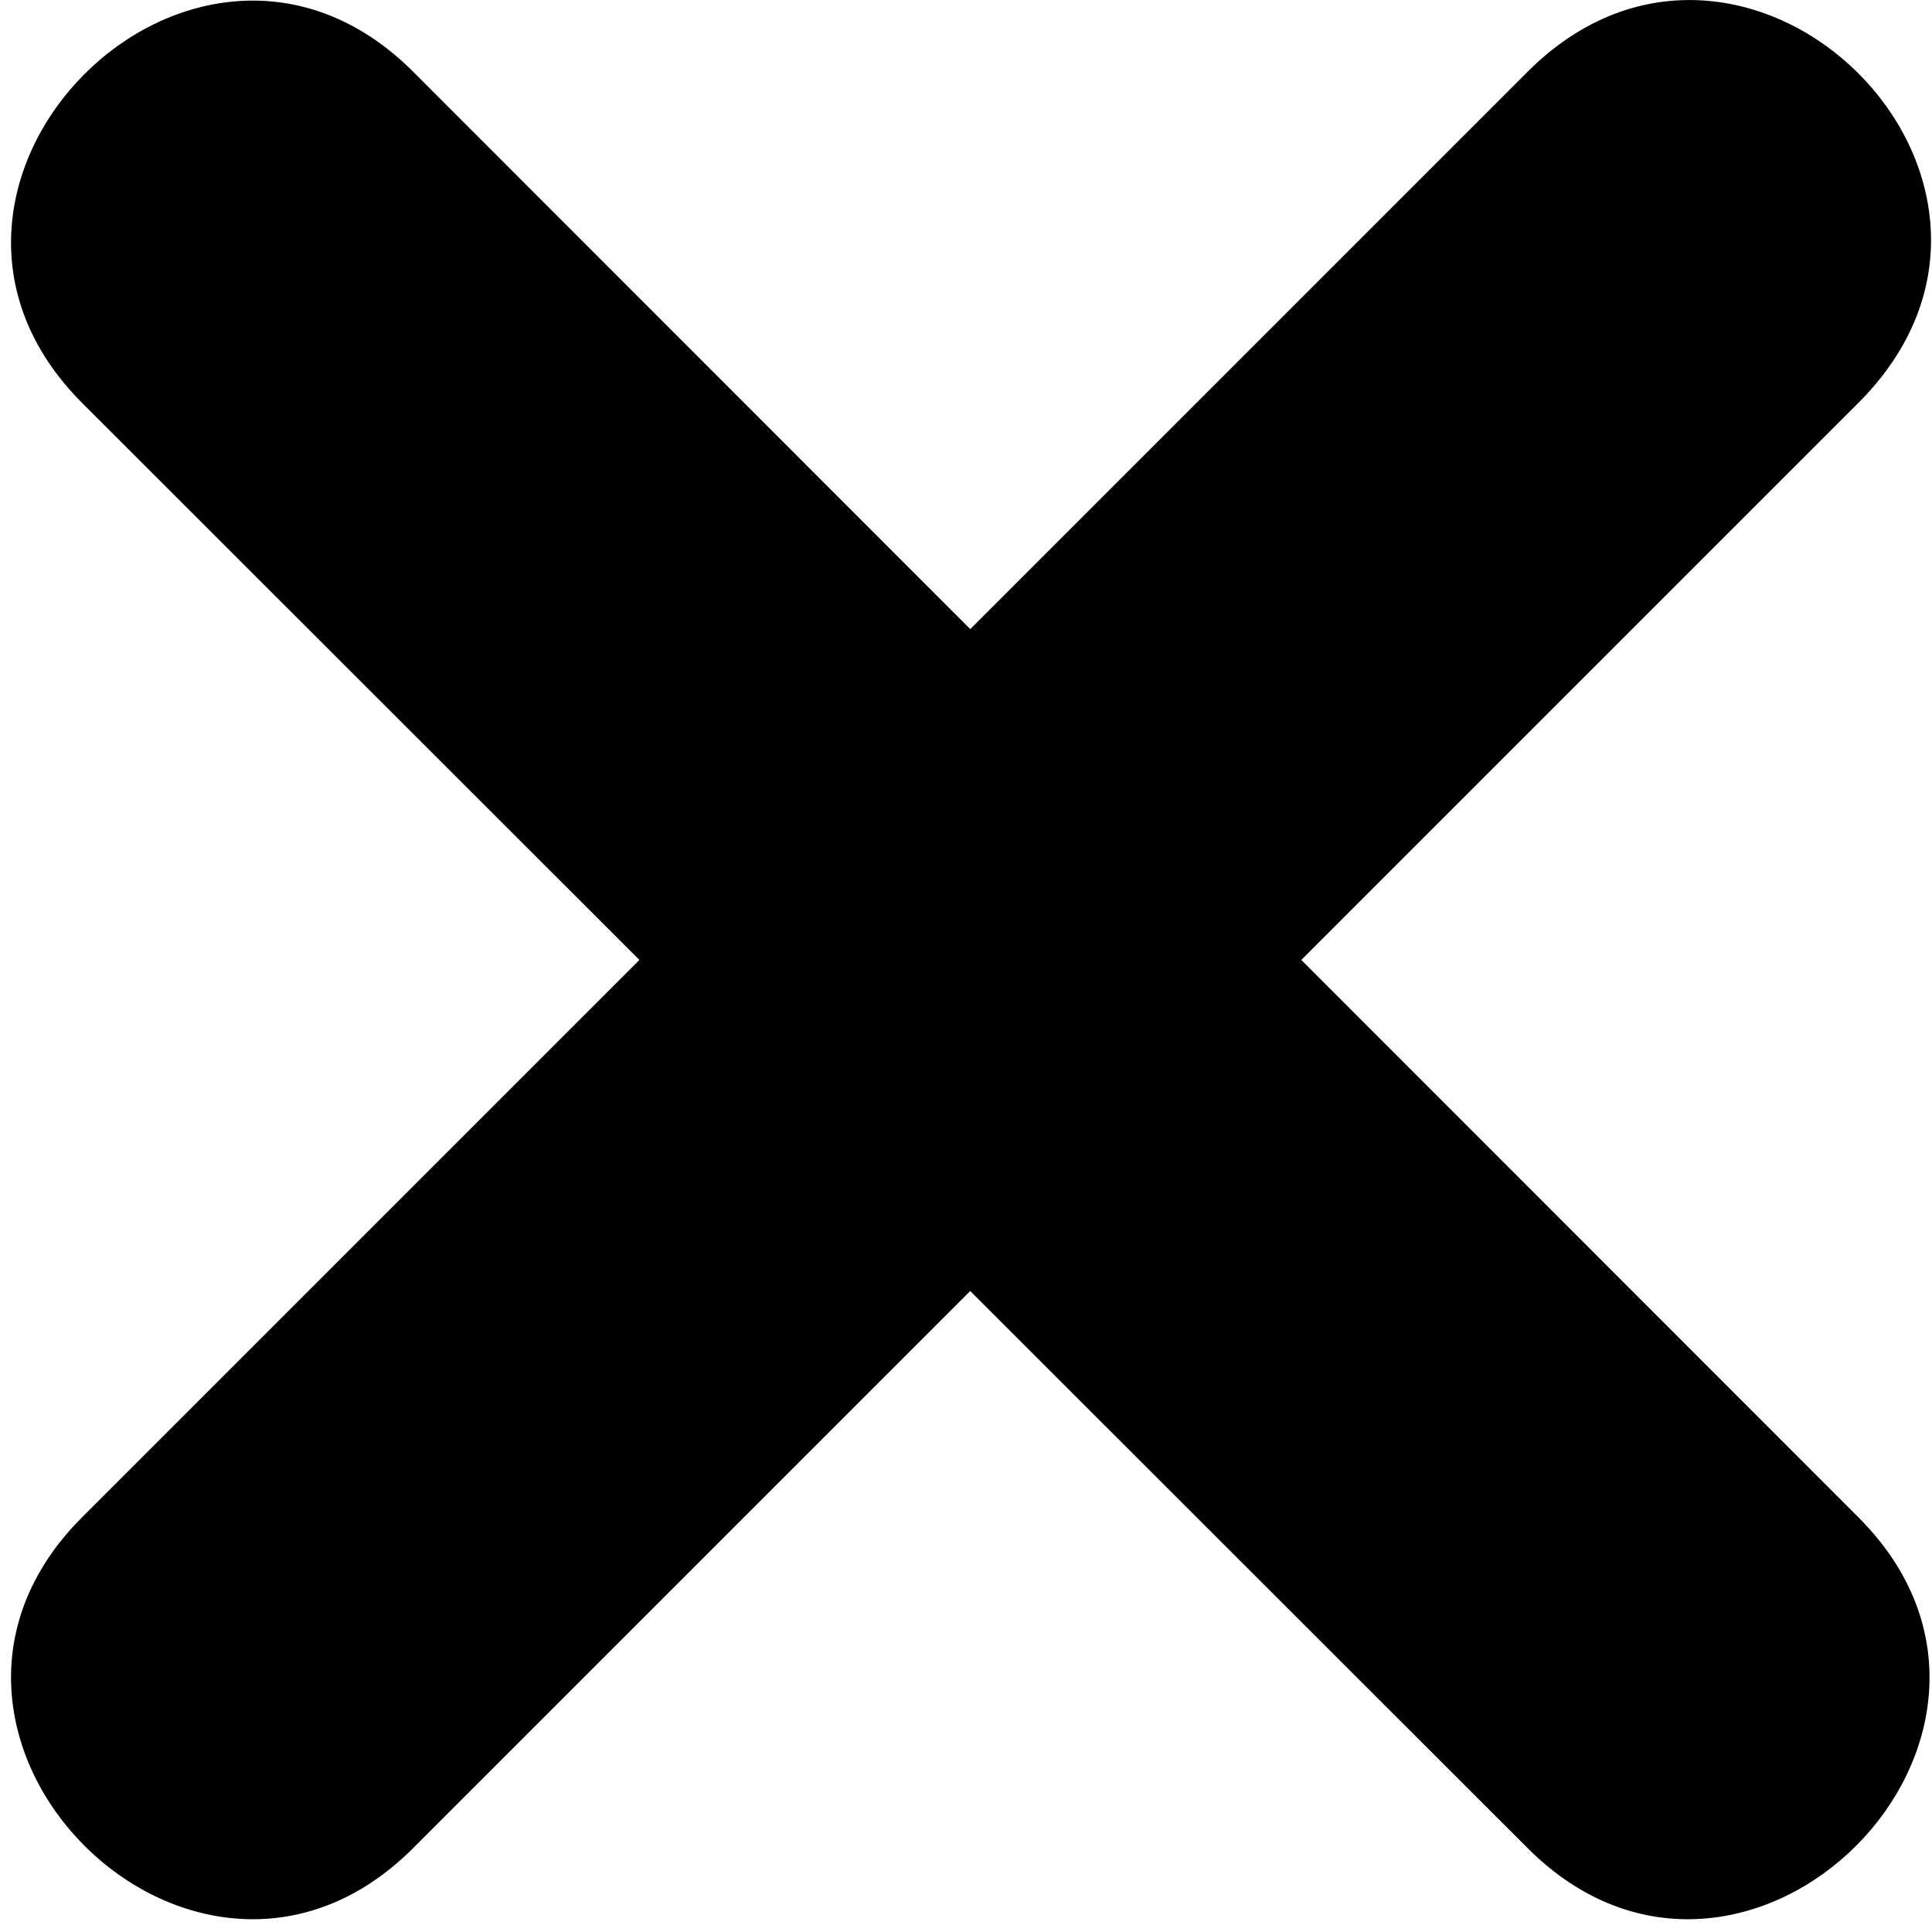 <svg width="151" height="151" viewBox="0 0 151 151" fill="none" xmlns="http://www.w3.org/2000/svg">
<path d="M32.292 5.607L75.831 49.17L119.393 5.607C136.431 -11.43 162.528 14.207 145.246 31.487L101.707 75.026L145.246 118.589C162.257 135.572 136.377 161.453 119.393 144.442L75.831 100.903L32.292 144.442C15.281 161.452 -10.572 135.572 6.412 118.589L49.975 75.026L6.412 31.487C-10.571 14.476 15.281 -11.404 32.292 5.607V5.607Z" fill="black"/>
</svg>
